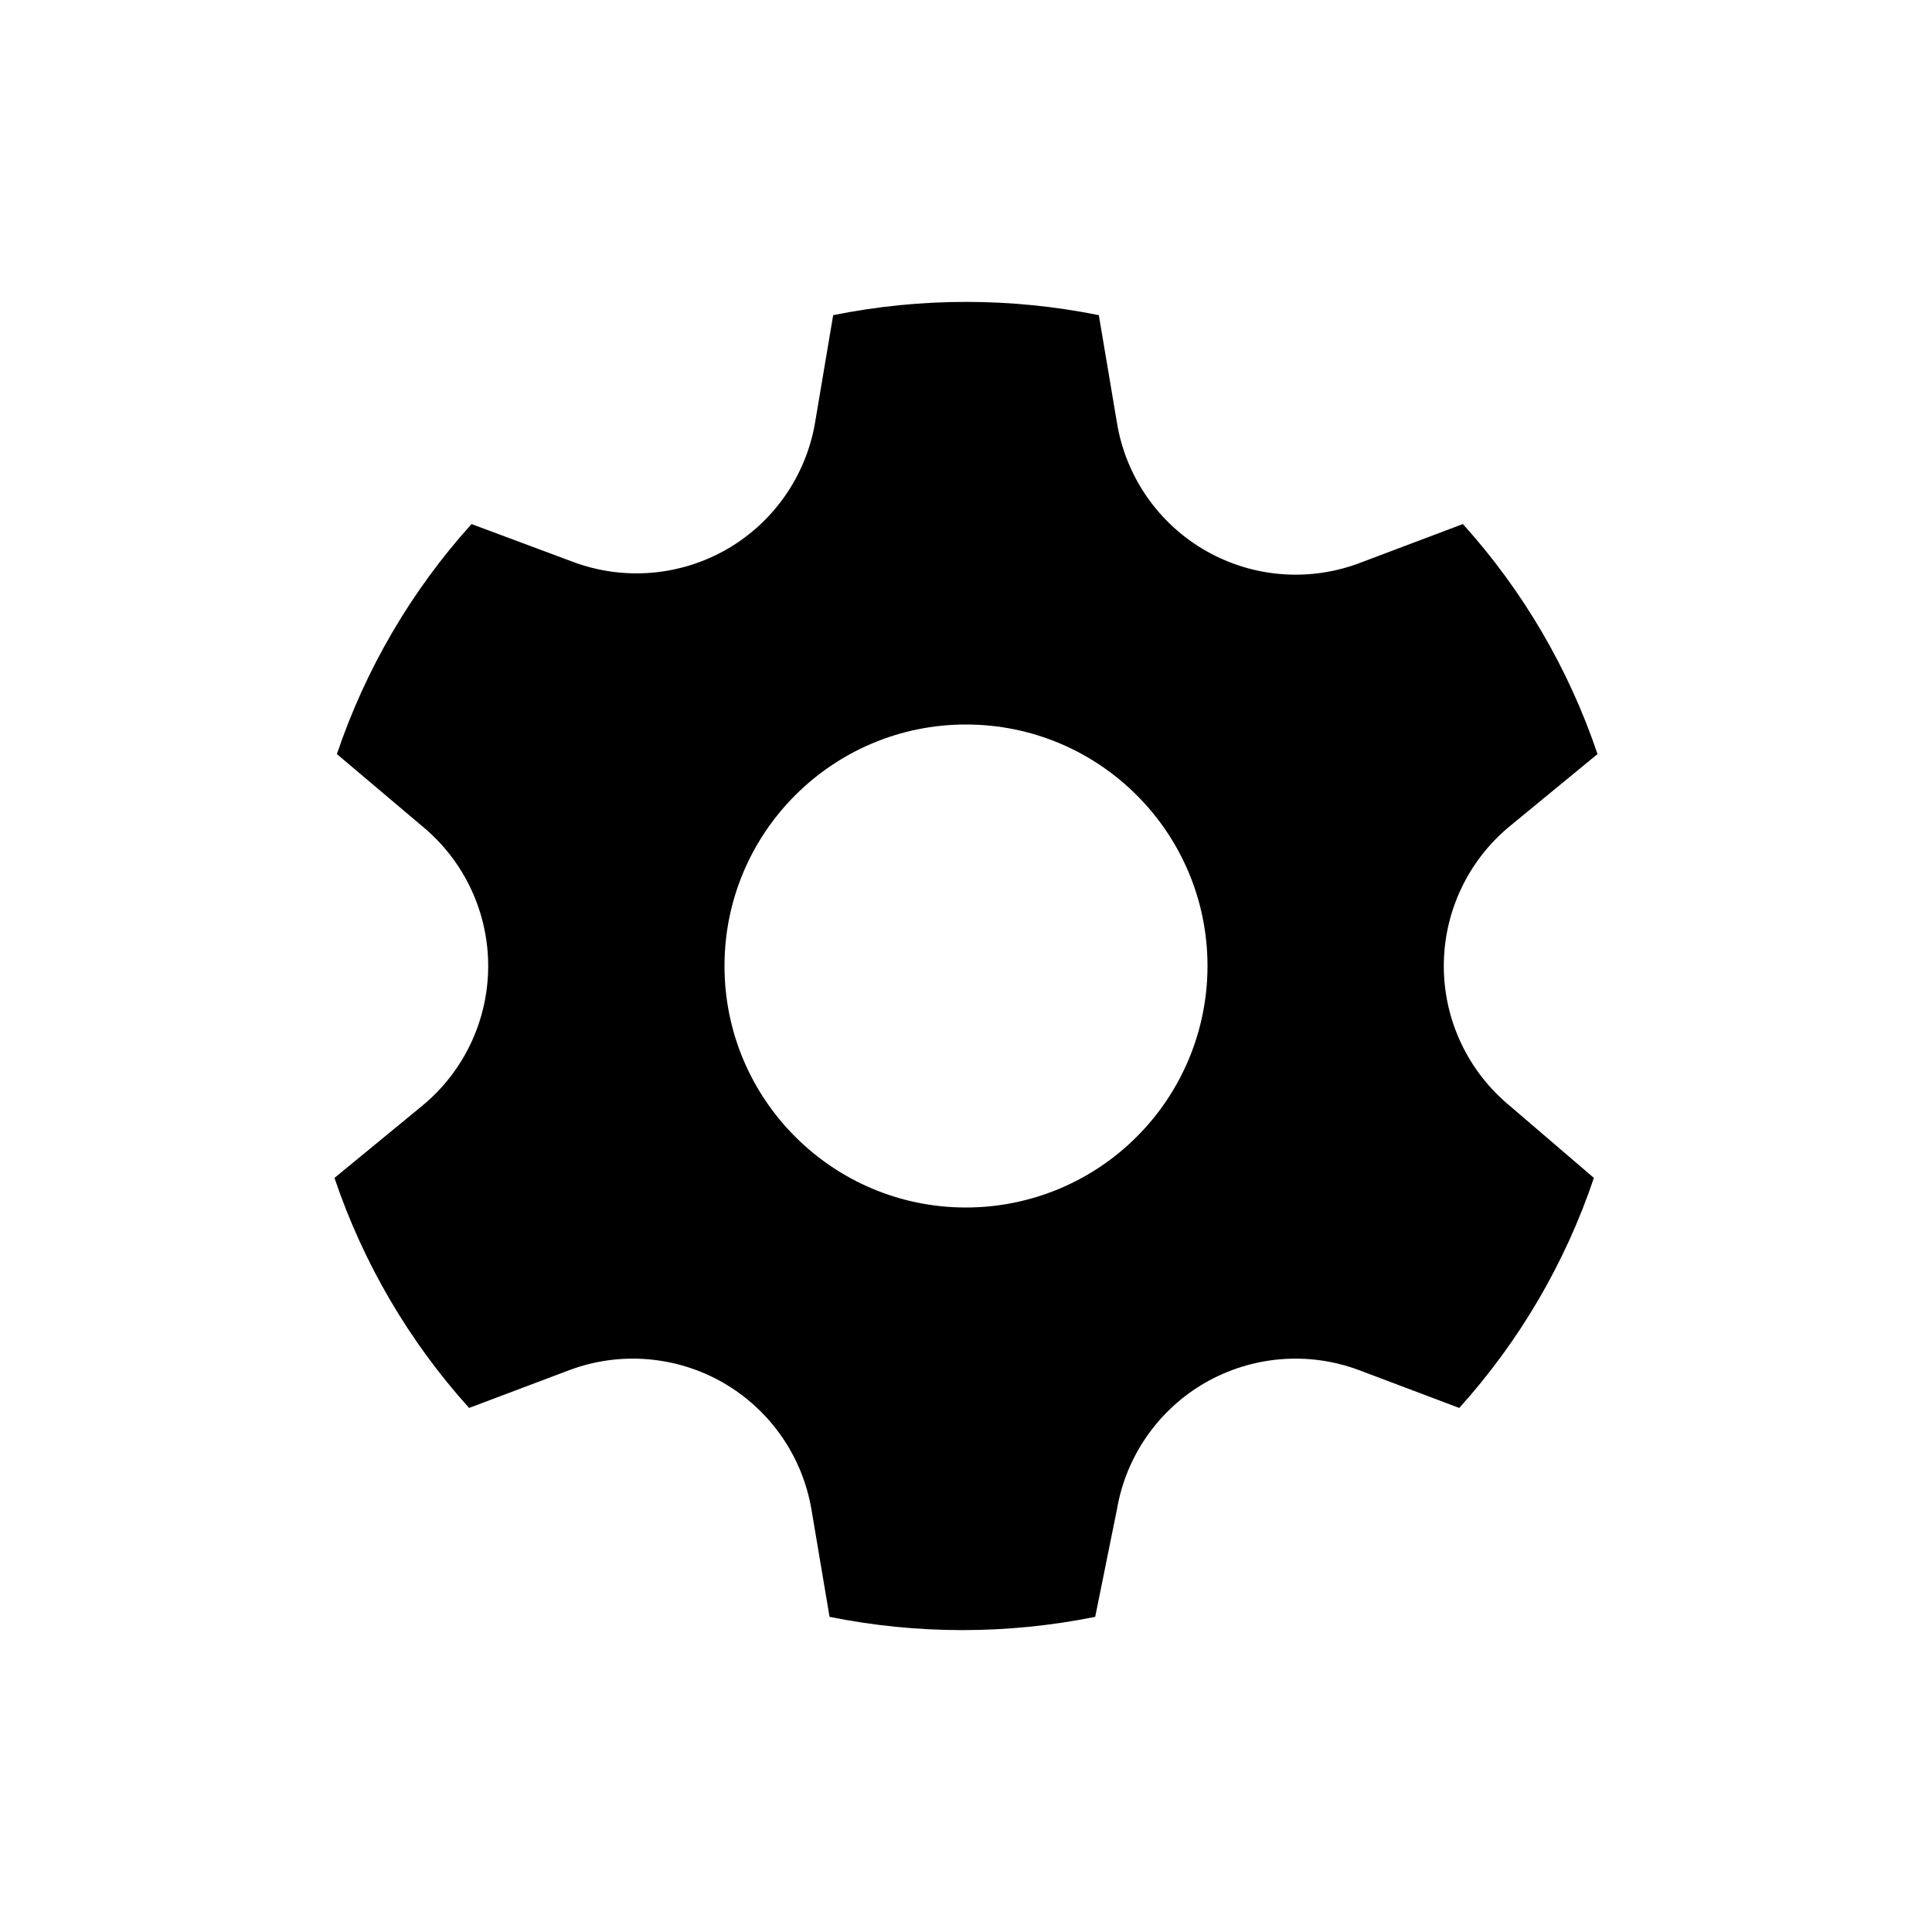 <?xml version="1.0" encoding="UTF-8"?>
<svg width="32px" height="32px" viewBox="0 0 32 32" version="1.1" xmlns="http://www.w3.org/2000/svg" xmlns:xlink="http://www.w3.org/1999/xlink">
    <title>Icon/32/Settings</title>
    <g id="Icon/32/Settings" stroke="none" stroke-width="1" fill="none" fill-rule="evenodd">
        <g id="Settings" transform="translate(5, 5)" fill="#000000">
            <path d="M20,8.69 L21.46,7.49 C20.985,6.081 20.226,4.784 19.23,3.68 L17.56,4.31 C16.716,4.642 15.766,4.575 14.978,4.126 C14.189,3.677 13.646,2.896 13.5,2 L13.2,0.22 C11.748,-0.073 10.252,-0.073 8.8,0.22 L8.5,2 C8.35,2.88 7.816,3.648 7.043,4.095 C6.269,4.541 5.337,4.62 4.5,4.31 L2.81,3.68 C1.814,4.784 1.055,6.081 0.58,7.49 L2,8.69 C2.688,9.26 3.086,10.107 3.086,11 C3.086,11.893 2.688,12.74 2,13.31 L0.54,14.51 C1.015,15.919 1.774,17.216 2.77,18.32 L4.44,17.69 C5.277,17.38 6.209,17.459 6.983,17.905 C7.756,18.352 8.29,19.12 8.44,20 L8.74,21.78 C10.192,22.073 11.688,22.073 13.14,21.78 L13.5,20 C13.65,19.12 14.184,18.352 14.957,17.905 C15.731,17.459 16.663,17.38 17.5,17.69 L19.17,18.32 C20.166,17.216 20.925,15.919 21.4,14.51 L20,13.31 C19.312,12.74 18.914,11.893 18.914,11 C18.914,10.107 19.312,9.26 20,8.69 Z M11,15 C8.791,15 7,13.209 7,11 C7,8.791 8.791,7 11,7 C13.209,7 15,8.791 15,11 C15,12.061 14.579,13.078 13.828,13.828 C13.078,14.579 12.061,15 11,15 Z" id="Shape"></path>
        </g>
    </g>
</svg>